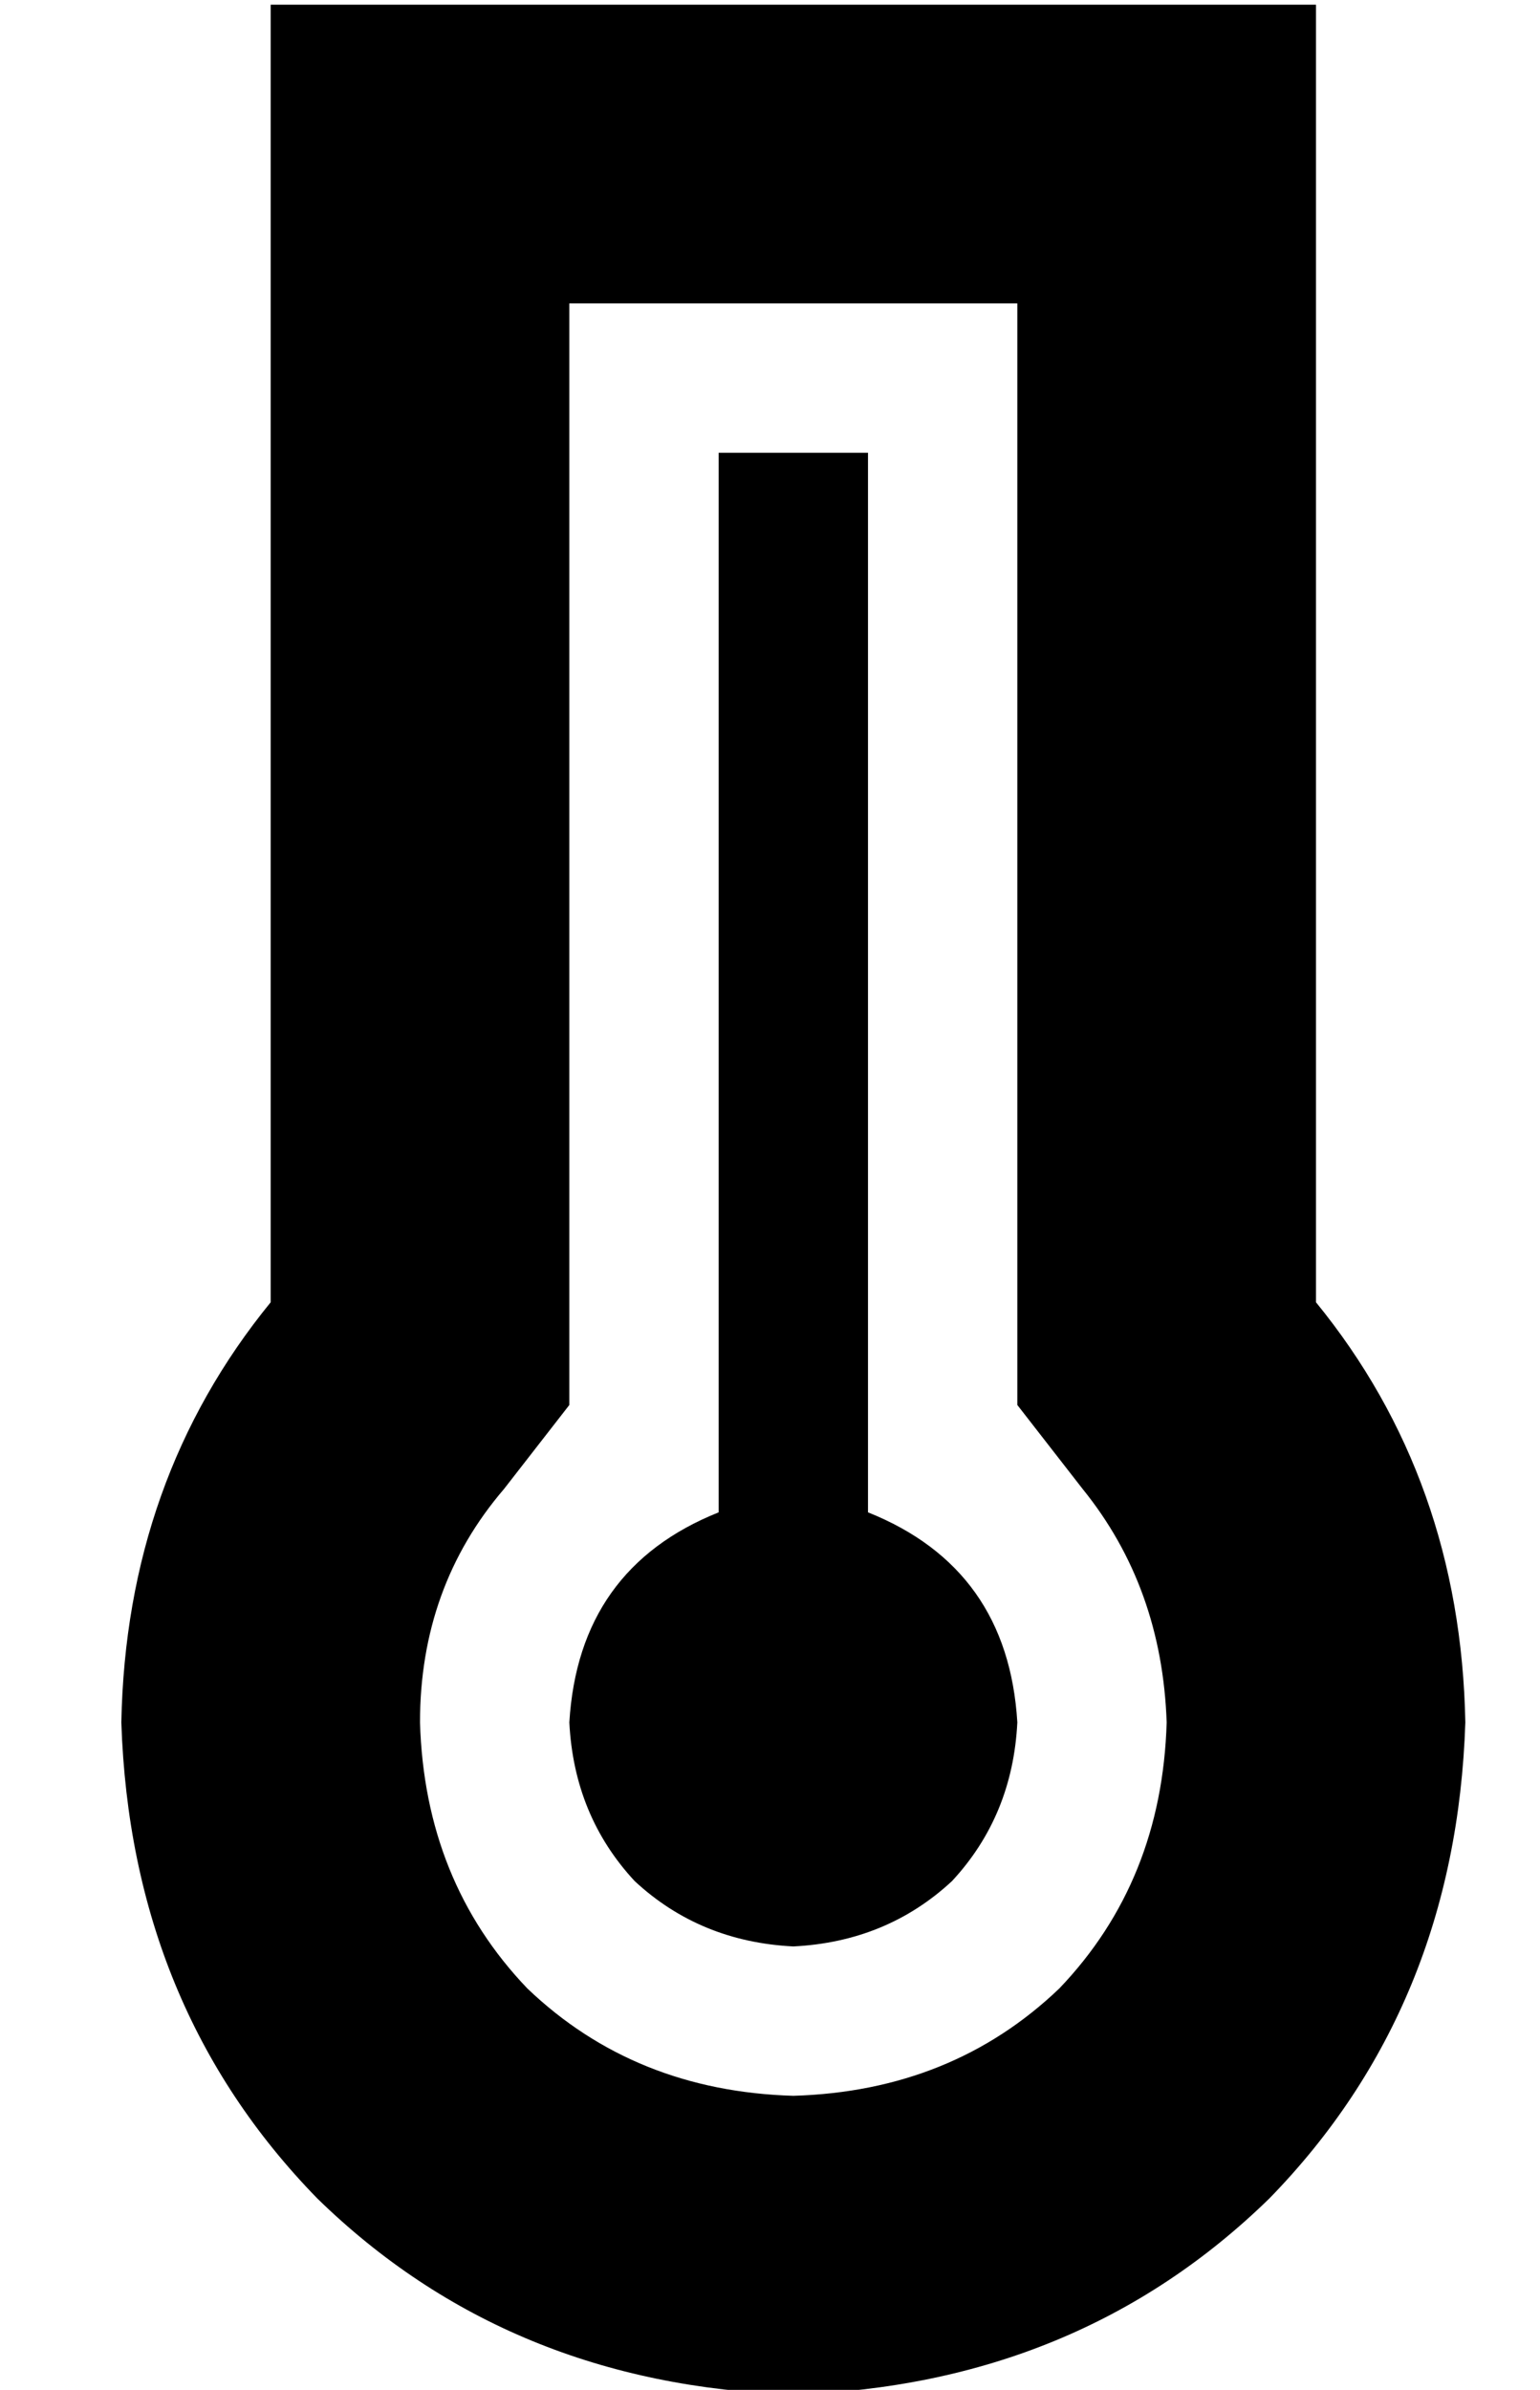 <?xml version="1.0" standalone="no"?>
<!DOCTYPE svg PUBLIC "-//W3C//DTD SVG 1.1//EN" "http://www.w3.org/Graphics/SVG/1.1/DTD/svg11.dtd" >
<svg xmlns="http://www.w3.org/2000/svg" xmlns:xlink="http://www.w3.org/1999/xlink" version="1.1" viewBox="-10 -40 330 512">
   <path fill="currentColor"
d="M112 261l-14 18l14 -18l-14 18q-18 21 -18 50q1 34 23 57q23 22 57 23q34 -1 57 -23q22 -23 23 -57q-1 -29 -18 -50l-14 -18v0v-22v0v-214v0h-96v0v214v0v22v0zM208 -39h64h-64h64v64v0v214v0q31 38 32 90q-2 61 -42 102q-41 40 -102 42q-61 -2 -102 -42
q-40 -41 -42 -102q1 -52 32 -90v-214v0v-64v0h64h96zM208 329q-1 20 -14 34v0v0q-14 13 -34 14q-20 -1 -34 -14q-13 -14 -14 -34q2 -33 32 -45v-211v0v-16v0h32v0v16v0v211v0q30 12 32 45v0z" />
</svg>
